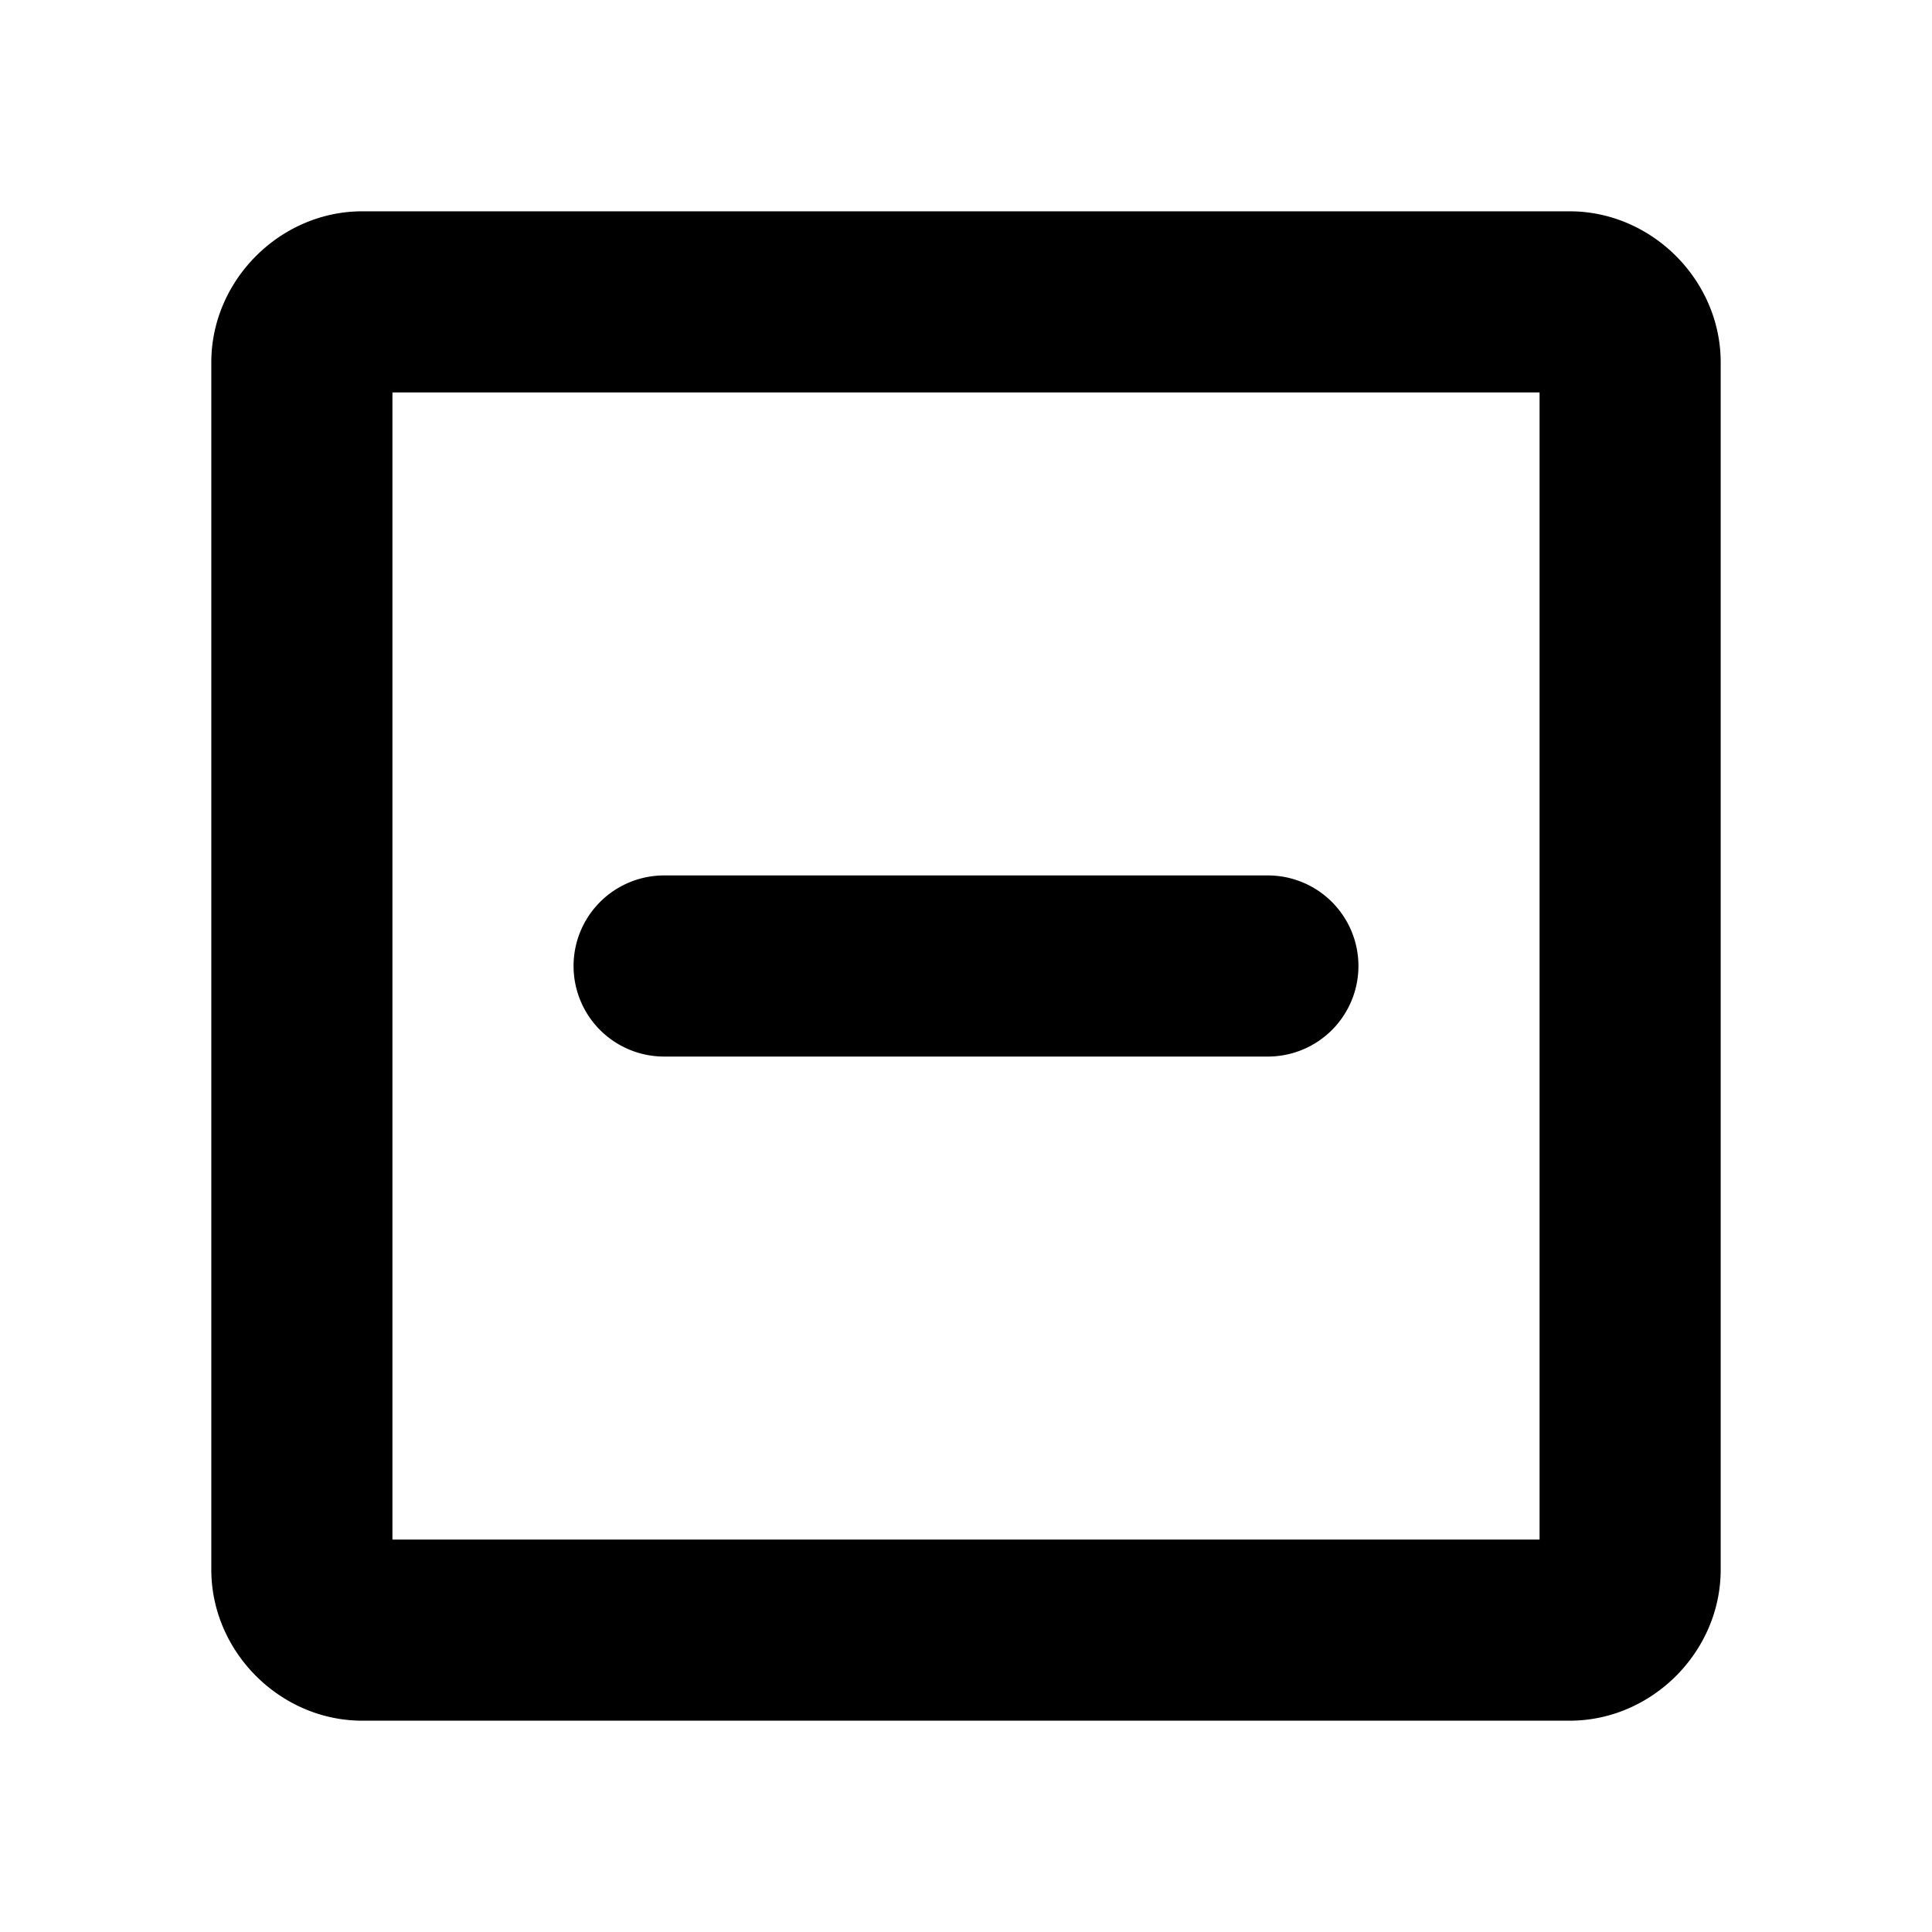 <svg xmlns="http://www.w3.org/2000/svg" viewBox="0 0 256 256"><path d="M48 28c-10.872 0-20 9.128-20 20v160c0 10.872 9.128 20 20 20h160c10.872 0 20-9.128 20-20V48c0-10.872-9.128-20-20-20zm4 24h152v152H52zm36 64a12 12 0 0 0-12 12 12 12 0 0 0 12 12h80a12 12 0 0 0 12-12 12 12 0 0 0-12-12z"/></svg>